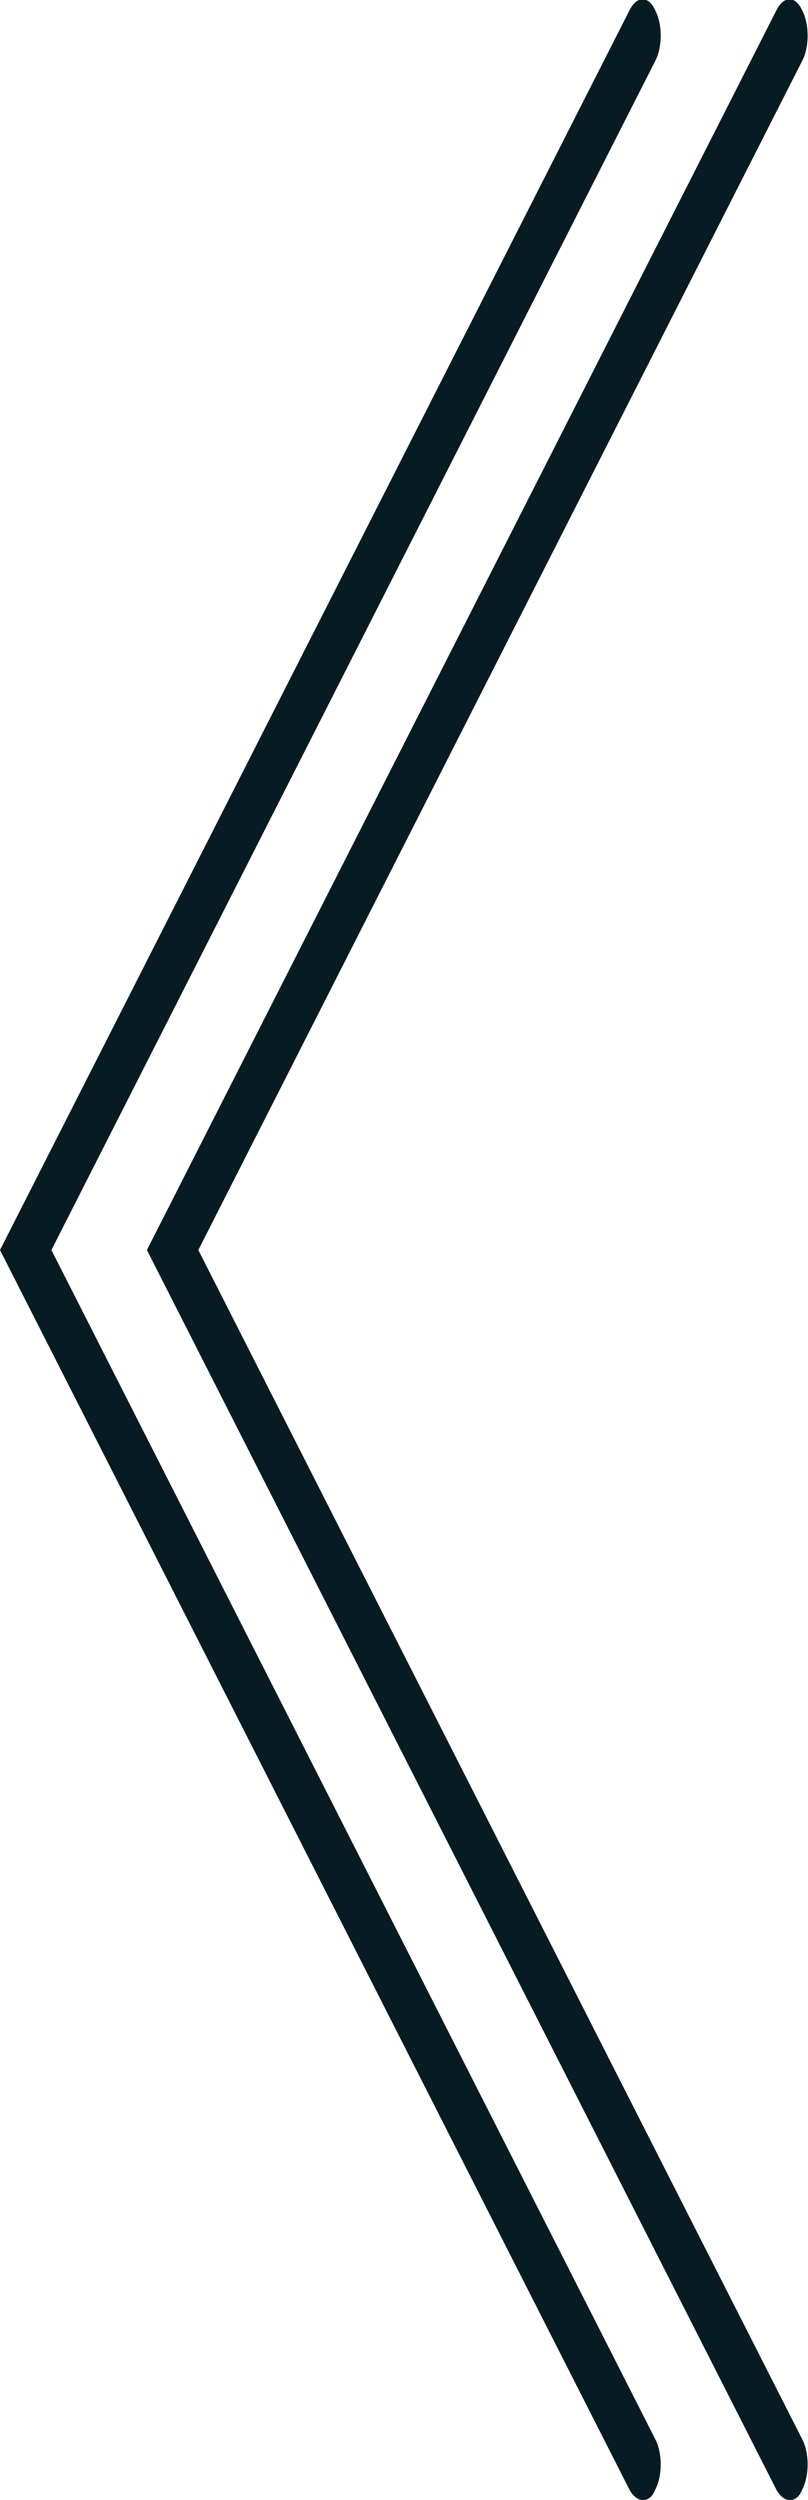 <svg xmlns="http://www.w3.org/2000/svg" xmlns:xlink="http://www.w3.org/1999/xlink" width="11" height="34" viewBox="0 0 11 34"><defs><path id="w5pja" d="M371.57 3728.86L363 3712l8.57-16.86c.1-.2.26-.2.35 0 .1.19.1.5 0 .69L363.7 3712l8.22 16.17c.1.19.1.5 0 .69-.04.1-.1.14-.17.14-.06 0-.13-.05-.18-.14zm2 0L365 3712l8.57-16.86c.1-.2.26-.2.35 0 .1.19.1.5 0 .69L365.7 3712l8.22 16.17c.1.19.1.5 0 .69-.04.1-.1.14-.17.14-.06 0-.13-.05-.18-.14z"/></defs><g><g transform="translate(-363 -3695)"><use fill="#071c22" xlink:href="#w5pja"/></g></g></svg>
